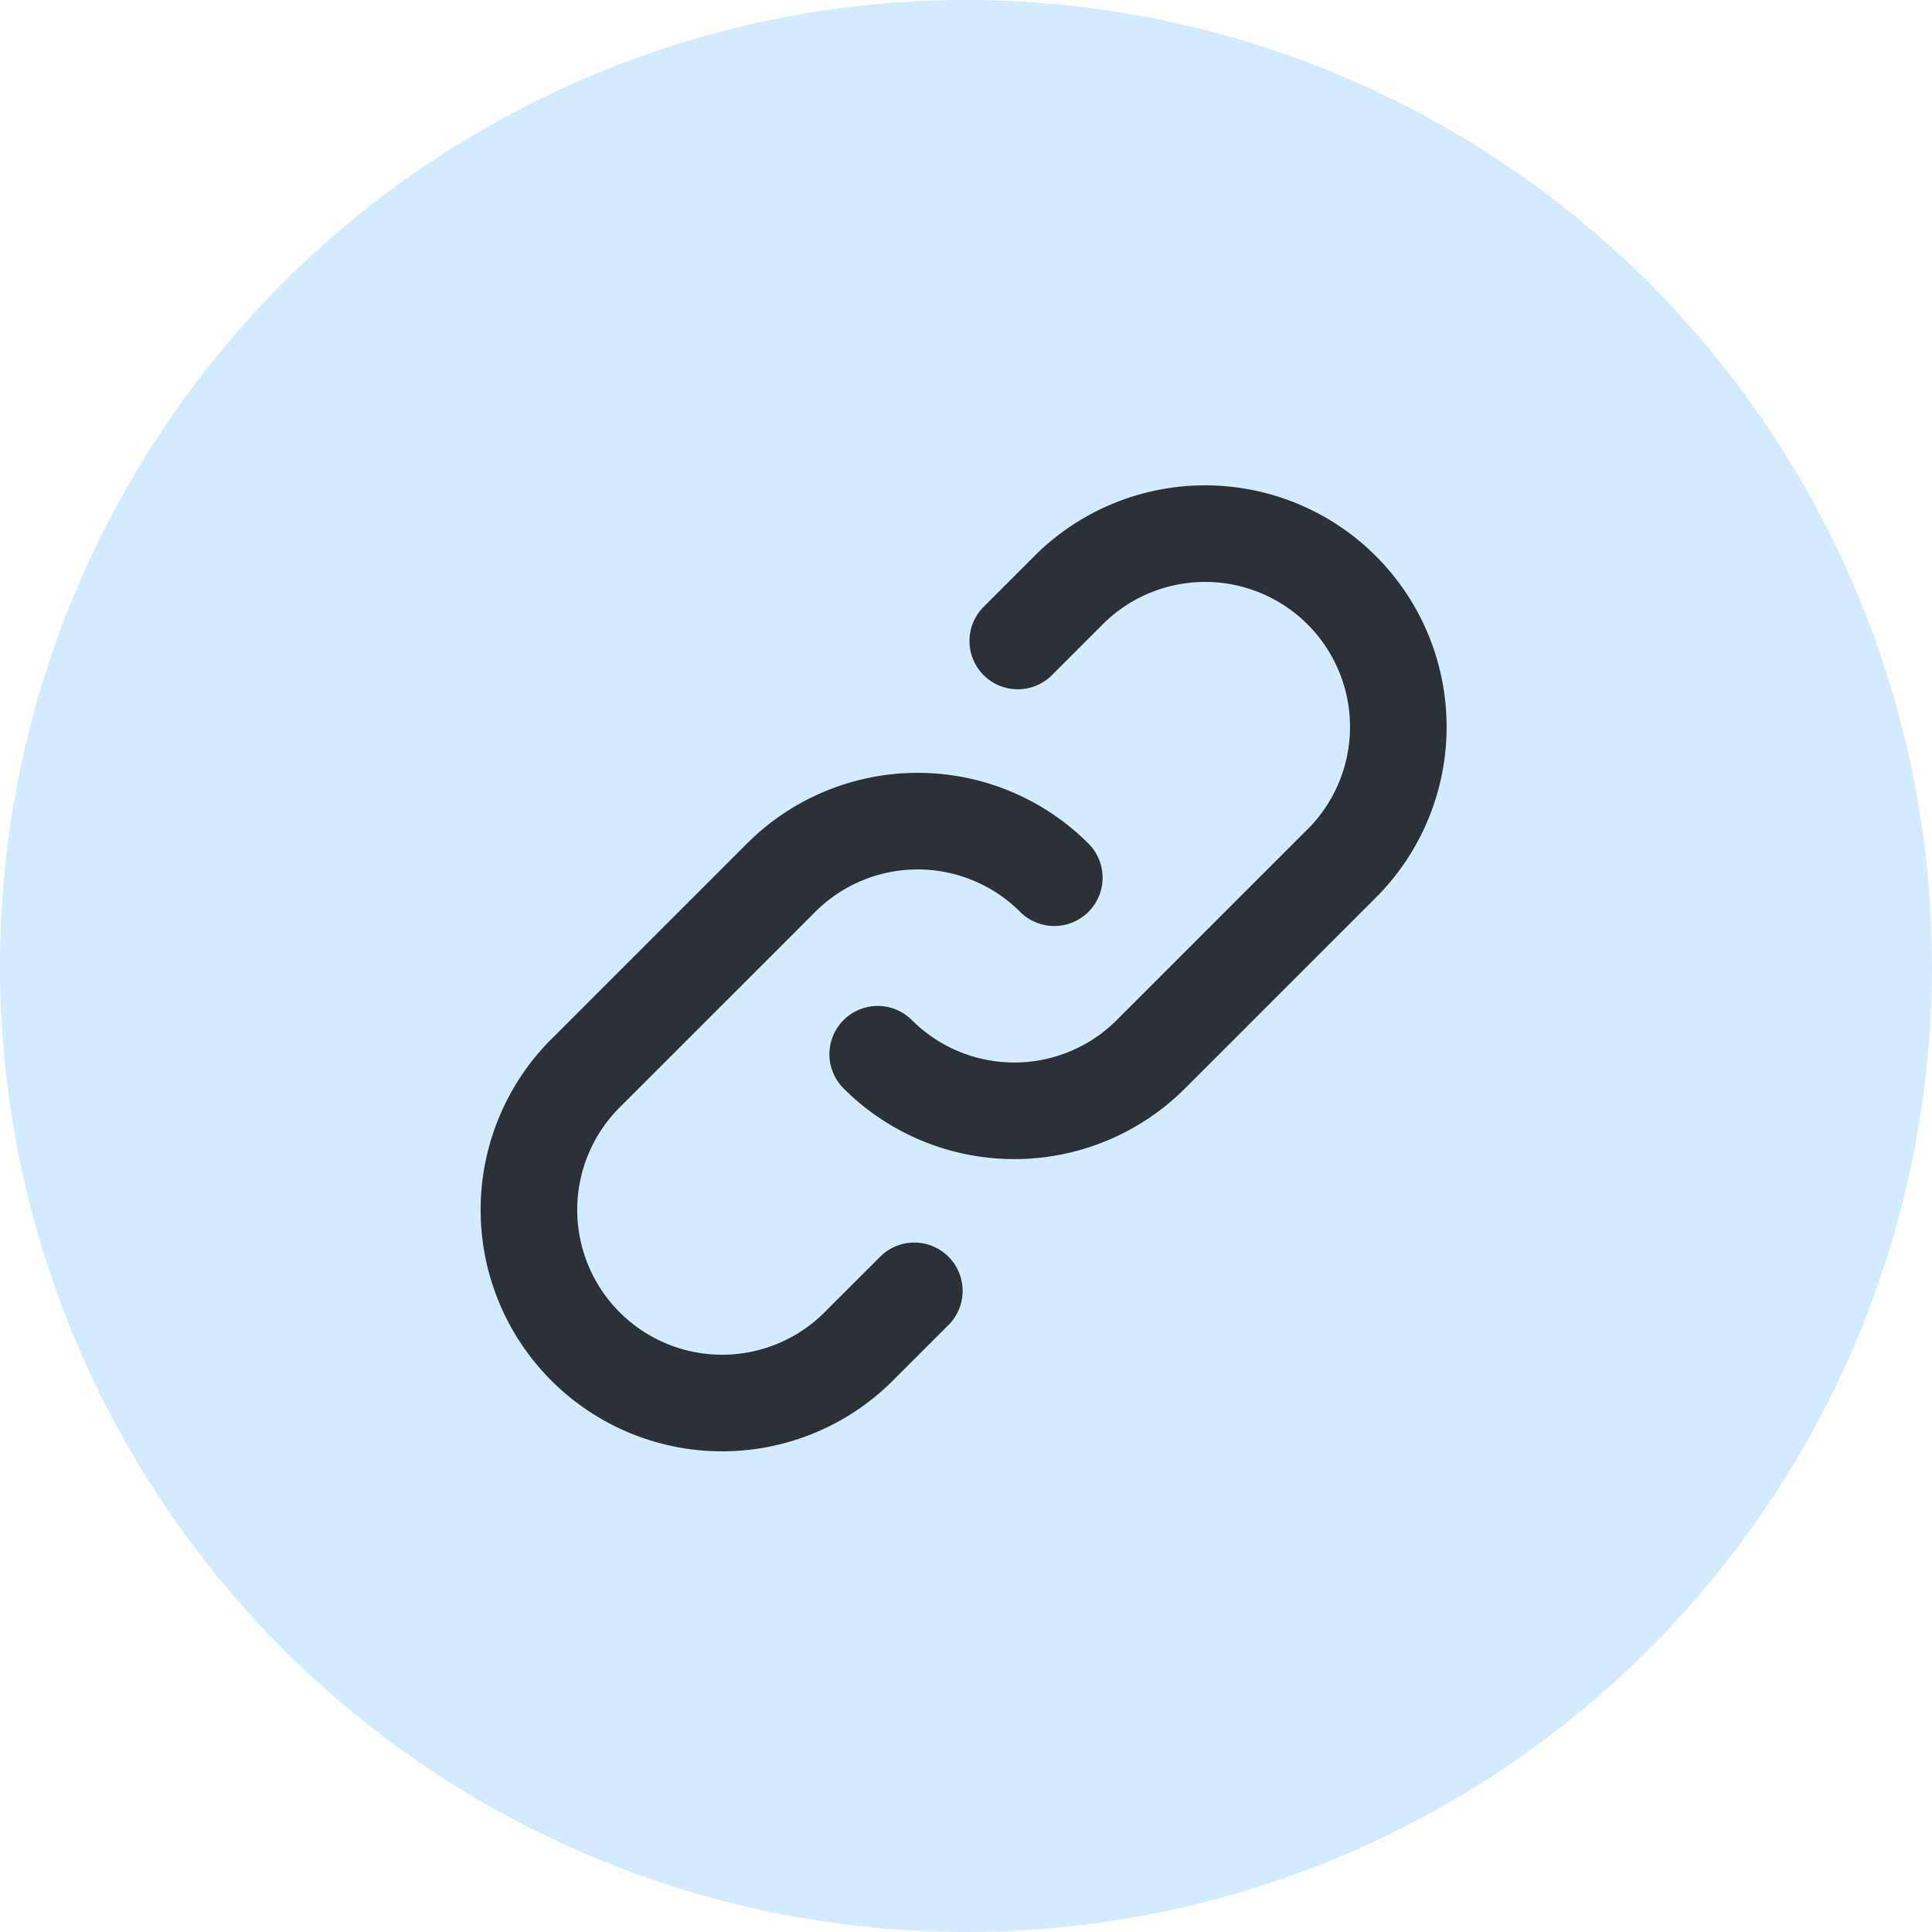 <svg xmlns="http://www.w3.org/2000/svg" width="40" height="40" fill="none"><circle cx="20" cy="20" r="20" fill="#d4ebff"/><path d="M21.828 18.172a4 4 0 0 0-5.656 0l-4 4a4 4 0 0 0-1.221 2.842 4 4 0 0 0 .298 1.549c.201.492.498.938.874 1.314a4 4 0 0 0 2.863 1.171 4 4 0 0 0 2.842-1.221l1.102-1.101m-.758-4.899a4 4 0 0 0 5.656 0l4-4a4 4 0 0 0-.049-5.607 4 4 0 0 0-5.607-.049l-1.1 1.1" stroke="#2b3136" stroke-width="2" stroke-linecap="round" stroke-linejoin="round"/></svg>